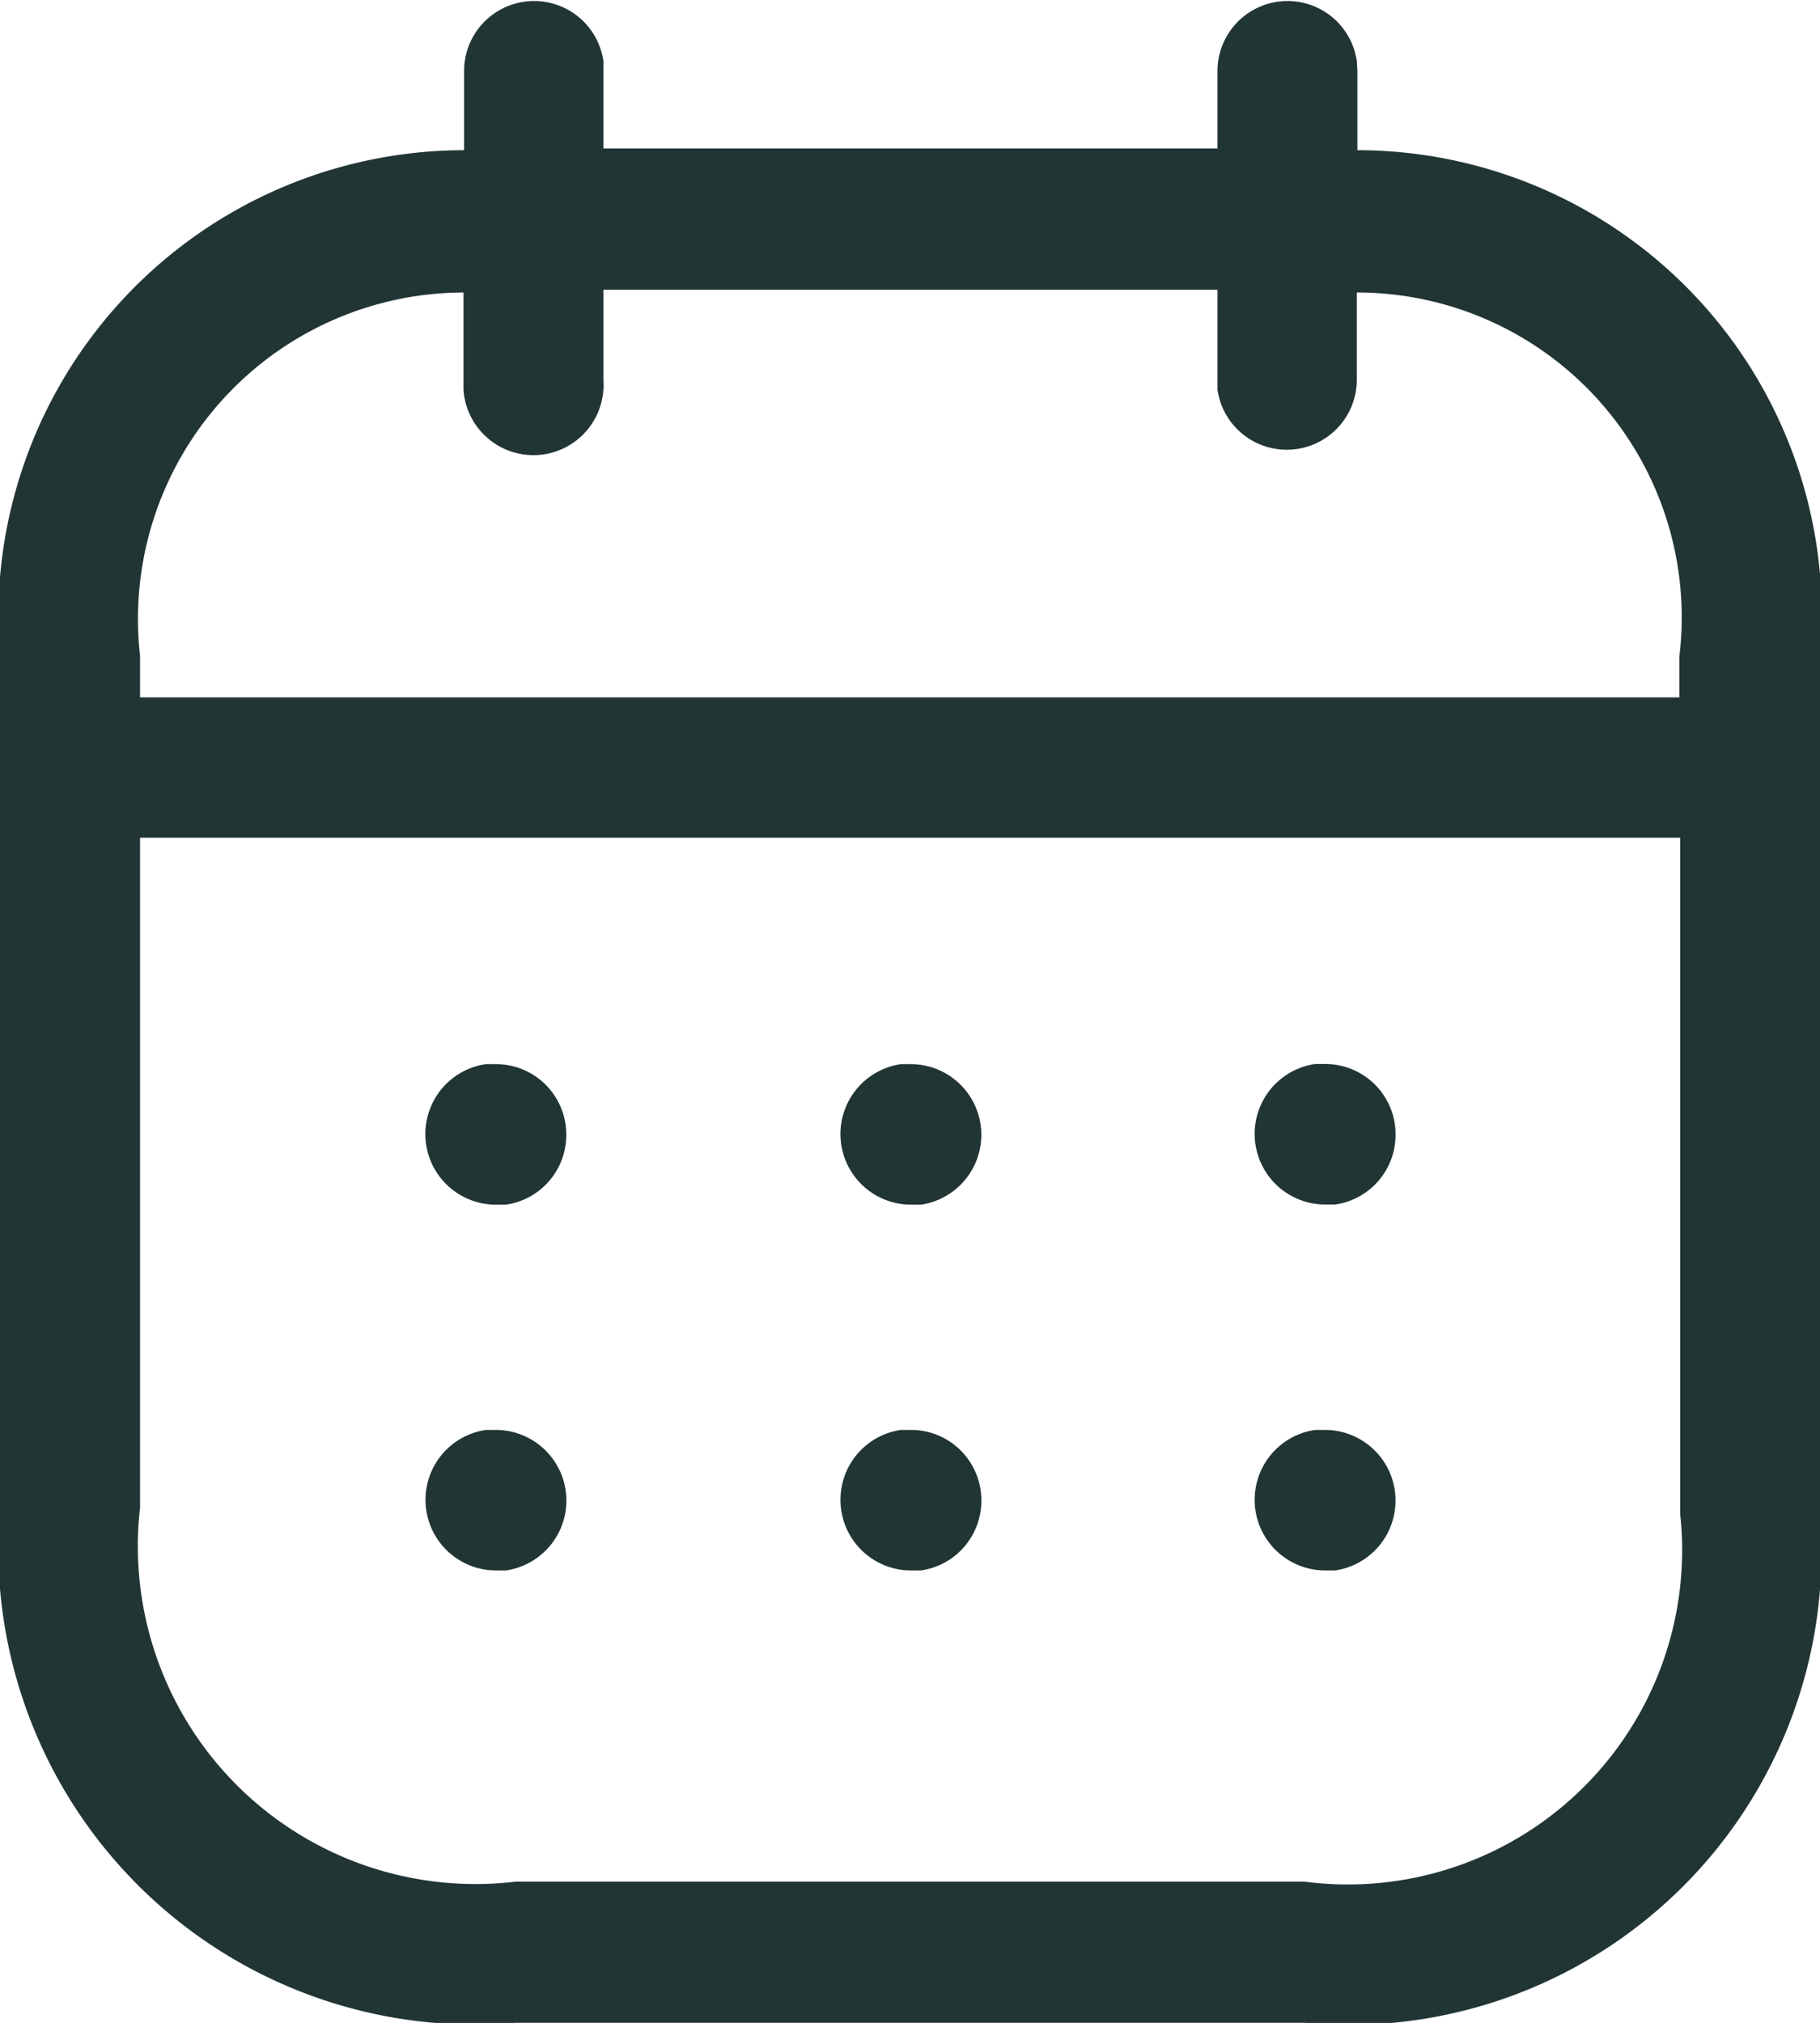 <svg xmlns="http://www.w3.org/2000/svg" width="12.448" height="13.832" viewBox="0 0 12.448 13.832">
  <path id="calendar.5" d="M12.28,2.417a.479.479,0,0,0-.953.065v.533h-4.2V2.482l0-.065a.479.479,0,0,0-.953.065v.545A3.189,3.189,0,0,0,3,6.485v5.822a3.258,3.258,0,0,0,3.524,3.524h5.4a3.233,3.233,0,0,0,3.524-3.476V6.485a3.178,3.178,0,0,0-3.164-3.458V2.482Zm-.953,1.564V4.6l0,.065a.479.479,0,0,0,.953-.065V4a2.221,2.221,0,0,1,2.206,2.489v.279H3.958V6.485A2.232,2.232,0,0,1,6.17,4v.6l0,.065A.479.479,0,0,0,7.127,4.6V3.981ZM3.958,7.728v4.579a2.31,2.31,0,0,0,2.567,2.559h5.4a2.286,2.286,0,0,0,2.567-2.511V7.728Zm8.587,2.03a.481.481,0,0,0-.479-.483l-.071,0a.483.483,0,0,0,.071.961l.065,0A.481.481,0,0,0,12.545,9.758ZM9.233,9.276a.483.483,0,0,1,.065.961l-.065,0a.483.483,0,0,1-.071-.961Zm-2.36.483a.481.481,0,0,0-.479-.483l-.071,0a.483.483,0,0,0,.065.961l.071,0A.481.481,0,0,0,6.873,9.758Zm5.193,2.018a.483.483,0,0,1,.065.961l-.065,0a.483.483,0,0,1-.071-.961Zm-2.354.483a.481.481,0,0,0-.479-.483l-.071,0a.483.483,0,0,0,.071.961l.065,0A.481.481,0,0,0,9.712,12.259Zm-3.317-.483a.483.483,0,0,1,.065.961l-.071,0a.483.483,0,0,1-.065-.961Z" transform="translate(-3 -2)" fill="#223535" fill-rule="evenodd"/>
</svg>
